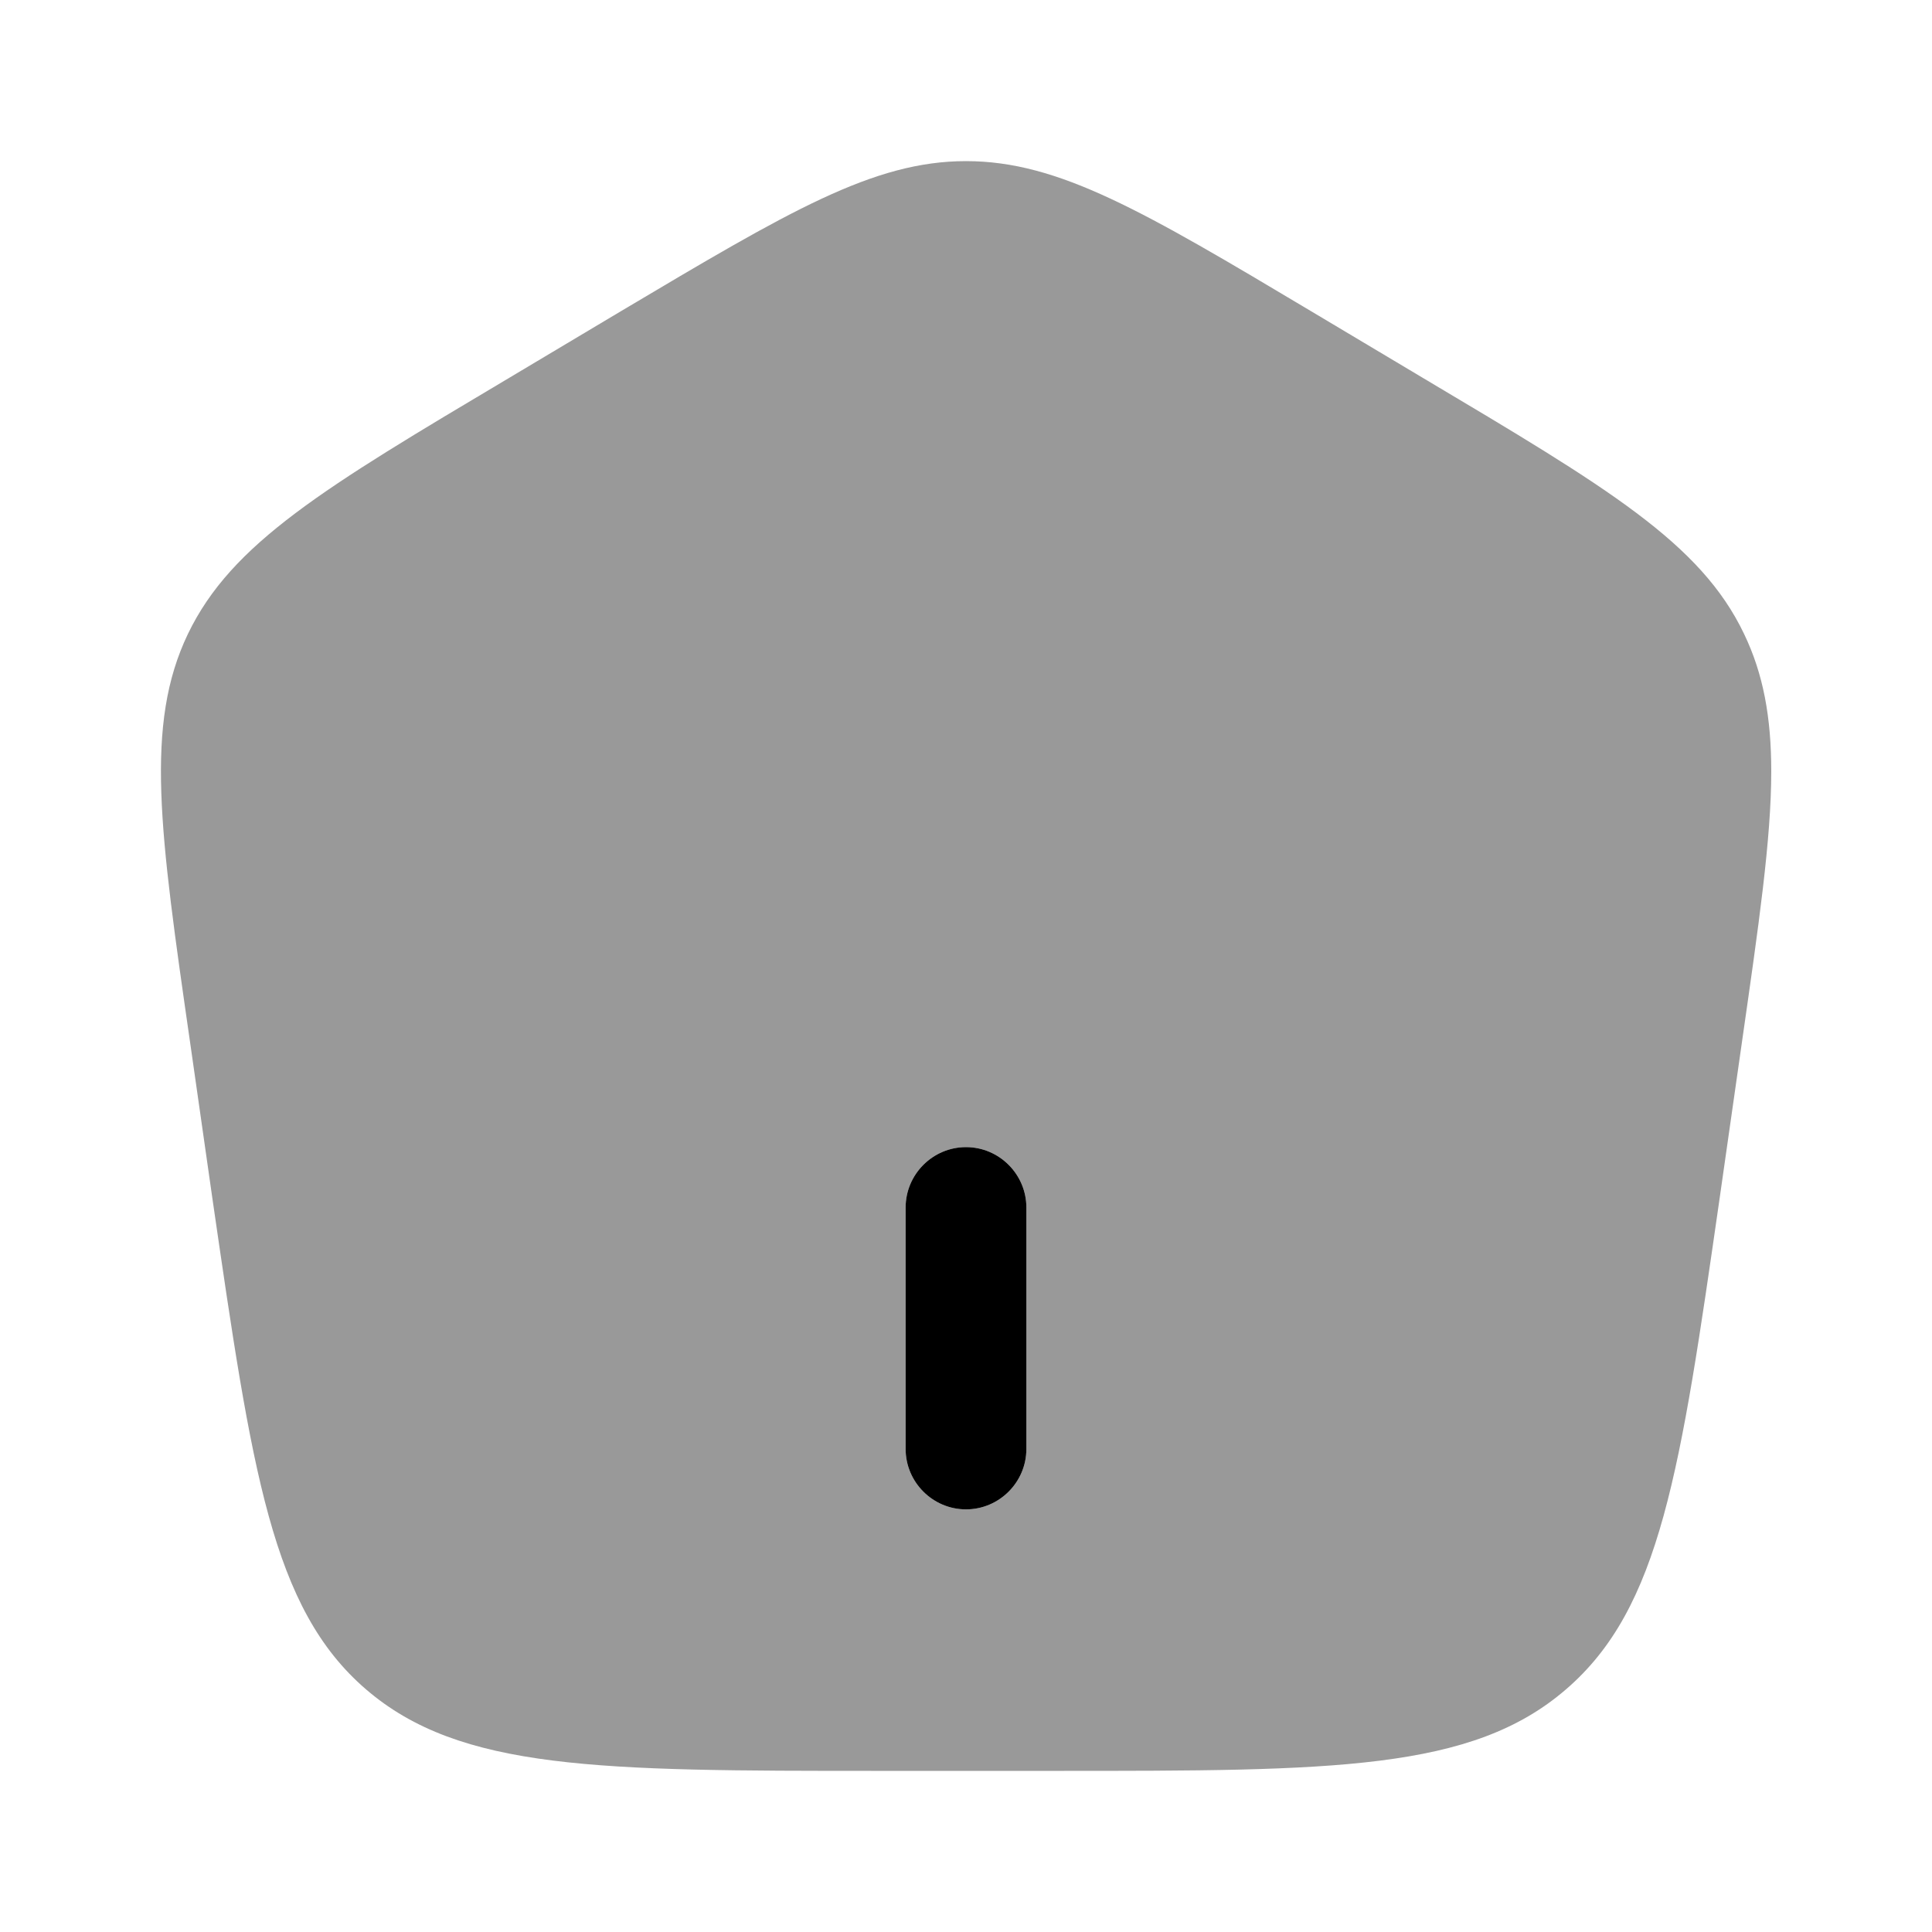 <svg xmlns="http://www.w3.org/2000/svg" viewBox="0 0 512 512"><!--!Font Awesome Pro 6.6.0 by @fontawesome - https://fontawesome.com License - https://fontawesome.com/license (Commercial License) Copyright 2024 Fonticons, Inc.--><path class="fa-secondary" opacity=".4" d="M49.8 168c-11.5 24-7.5 52.2 .6 108.4l5.9 41.3C66.8 390 72 426.2 97 447.7s61.8 21.6 135.4 21.6l47.2 0 .5 0c73.2 0 109.9 0 134.9-21.6c25.1-21.6 30.3-57.7 40.7-130l5.9-41.3c4.5-31.4 7.8-54 7.8-72c0-14.3-2.1-25.8-7.2-36.4c-11.5-24.1-36.1-38.7-85.2-67.9L347.5 82.5C302.9 55.9 280.6 42.7 256 42.7s-46.9 13.3-91.5 39.8L135 100.1C85.9 129.3 61.4 143.9 49.8 168zM240 320c0-8.8 7.2-16 16-16s16 7.2 16 16l0 64c0 8.8-7.2 16-16 16s-16-7.2-16-16l0-64z"/><path class="fa-primary" d="M256 400c-8.8 0-16-7.2-16-16l0-64c0-8.8 7.2-16 16-16s16 7.2 16 16l0 64c0 8.8-7.2 16-16 16z"/></svg>
